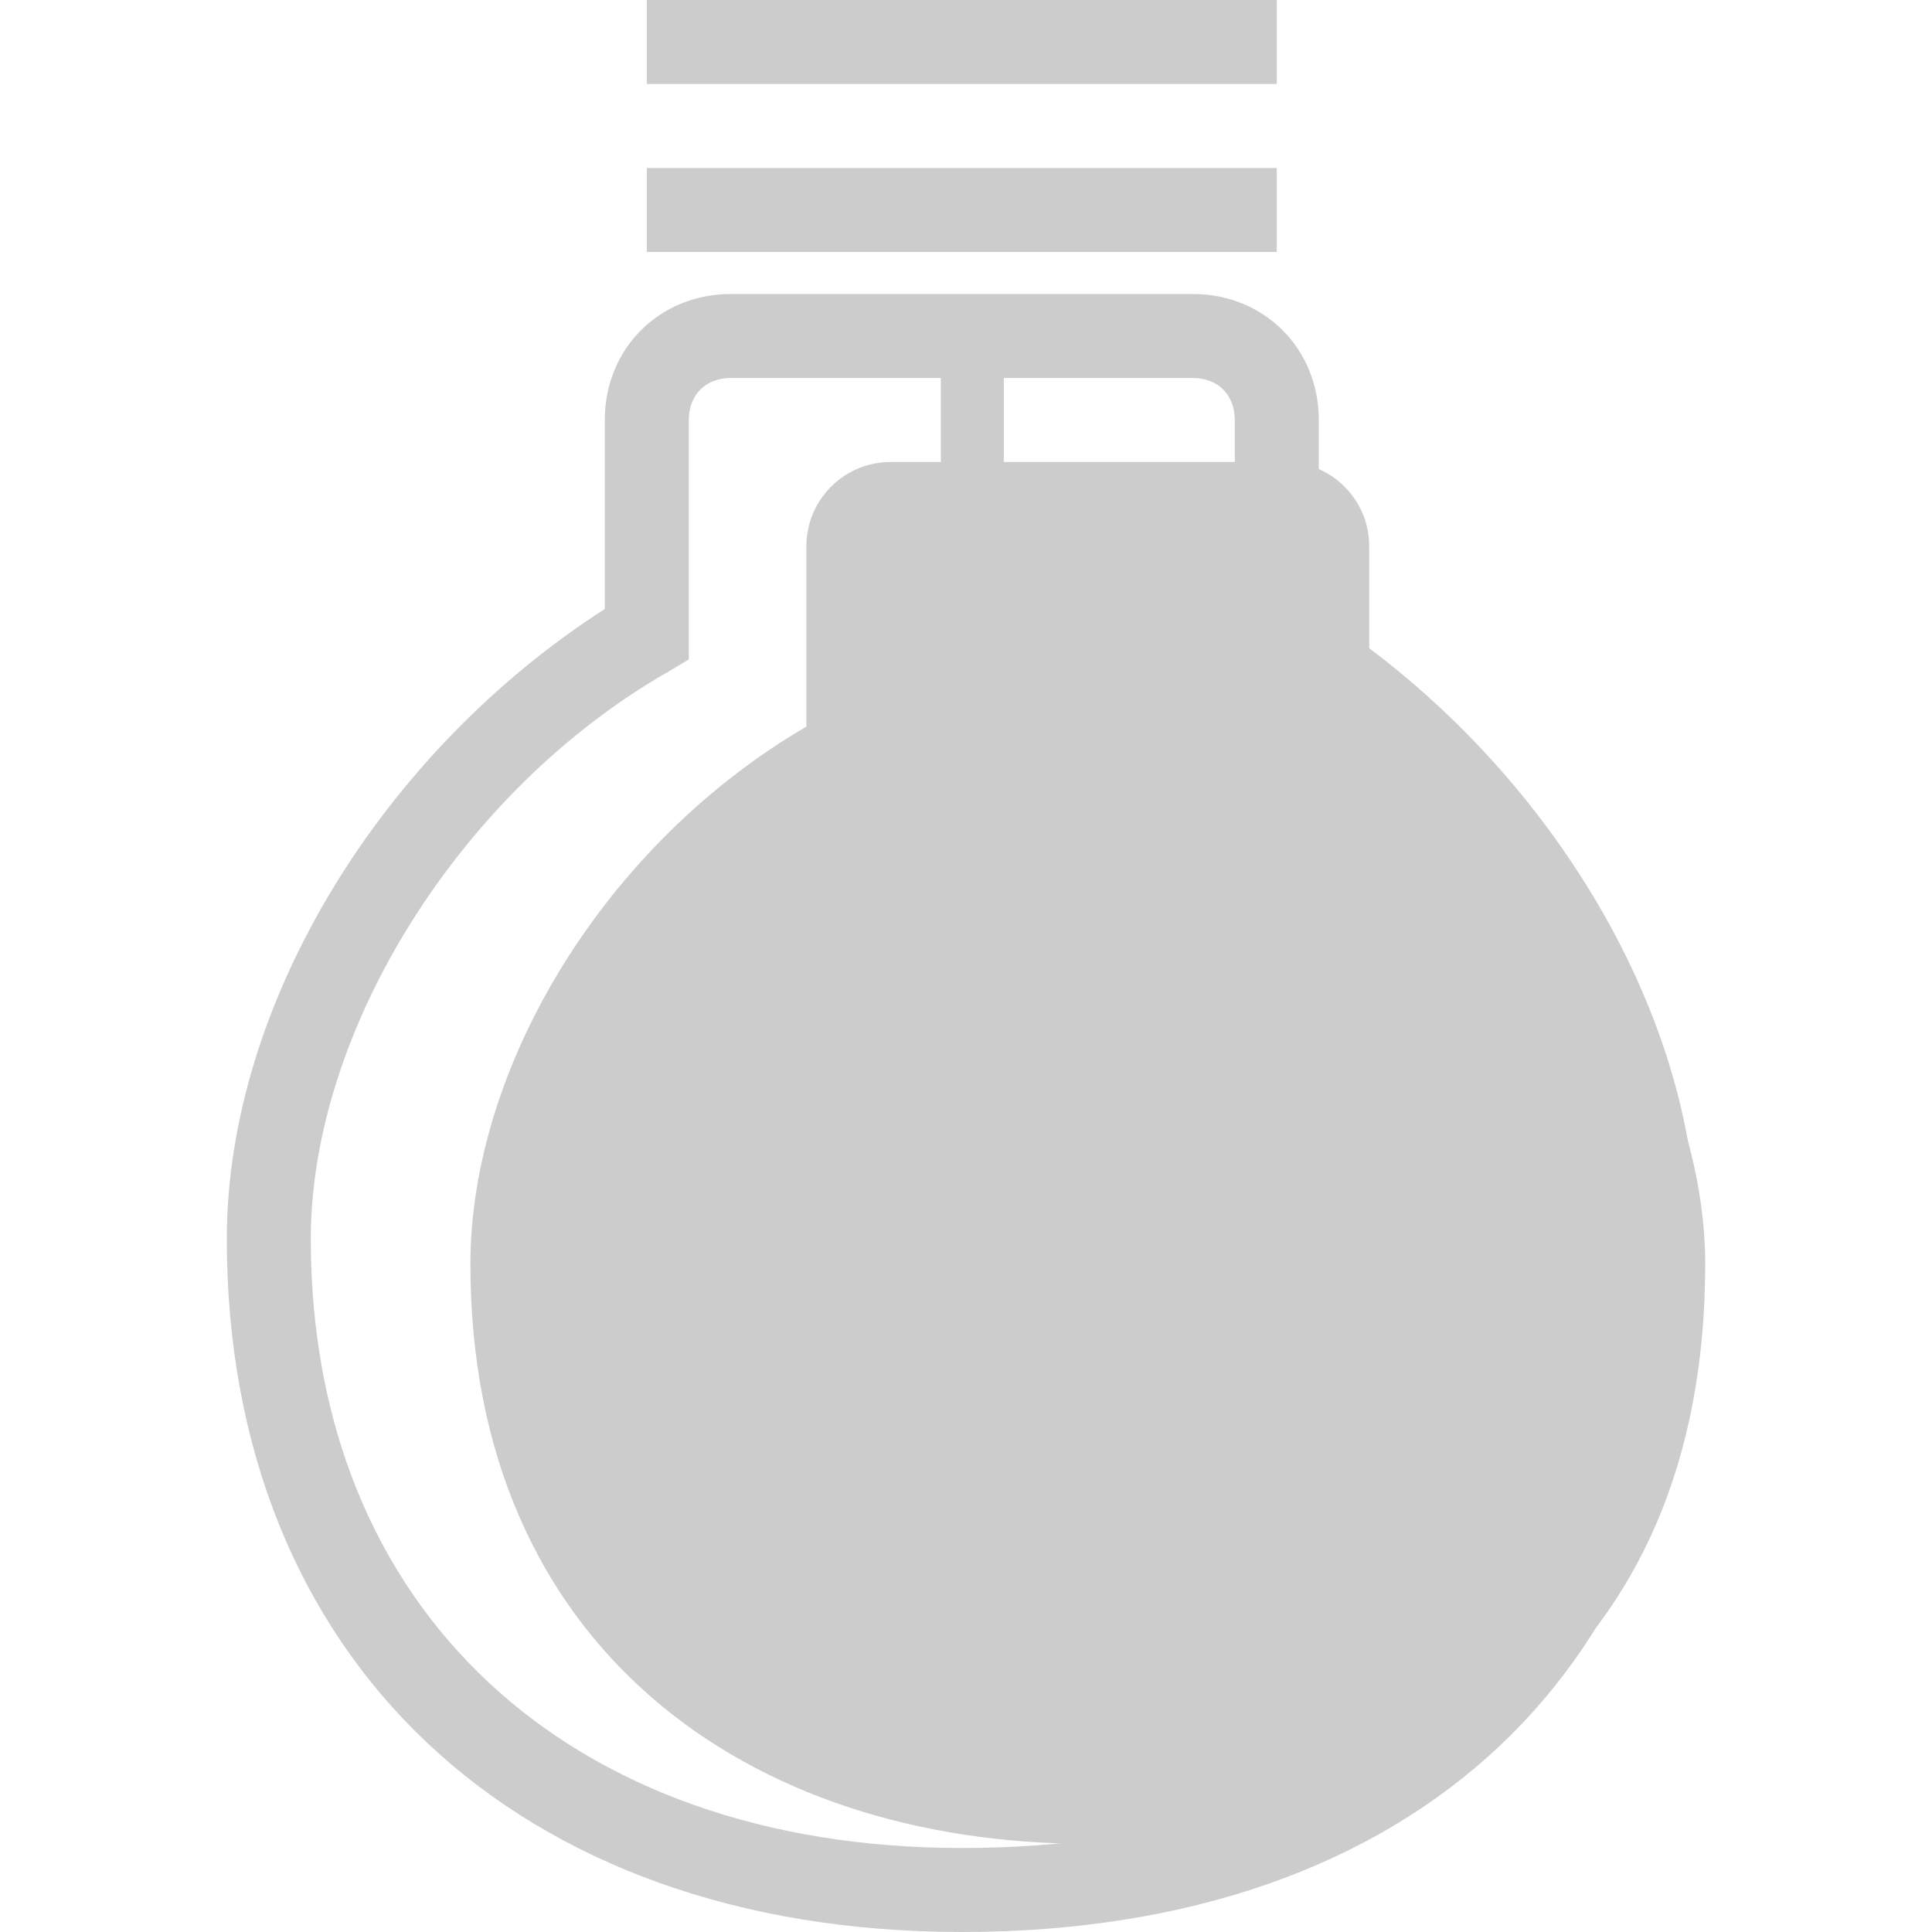 <?xml version="1.0" standalone="no"?><!DOCTYPE svg PUBLIC "-//W3C//DTD SVG 1.1//EN" "http://www.w3.org/Graphics/SVG/1.1/DTD/svg11.dtd">
<svg t="1660841857761" class="icon" viewBox="0 0 1024 1024" version="1.1"
    xmlns="http://www.w3.org/2000/svg" p-id="1544"
    xmlns:xlink="http://www.w3.org/1999/xlink" width="64" height="64">
    <defs>
        <style type="text/css">@font-face { font-family: feedback-iconfont; src: url("//at.alicdn.com/t/font_1031158_u69w8yhxdu.woff2?t=1630033759944") format("woff2"), url("//at.alicdn.com/t/font_1031158_u69w8yhxdu.woff?t=1630033759944") format("woff"), url("//at.alicdn.com/t/font_1031158_u69w8yhxdu.ttf?t=1630033759944") format("truetype"); }
        </style>
    </defs>
    <path d="M725.704 387.339V289.391c0-24.487-20.035-44.522-44.522-44.522h-209.252c-24.487 0-44.522 20.035-44.522 44.522v95.722c-106.852 62.33-178.087 180.313-178.087 284.939 0 202.574 146.922 307.2 327.235 307.2s327.235-95.722 327.235-307.2c0-102.4-73.461-220.383-178.087-282.713z" fill="#cccccc" p-id="1545"></path>
    <path d="M509.774 801.391c-80.139 0-144.696-64.557-144.696-144.696s64.557-144.696 144.696-144.696 144.696 64.557 144.696 144.696-64.557 144.696-144.696 144.696z m0-244.87C454.122 556.522 409.6 601.043 409.6 656.696s44.522 100.174 100.174 100.174 100.174-44.522 100.174-100.174-44.522-100.174-100.174-100.174z" fill="#cccccc" p-id="1546"></path>
    <path d="M498.643 178.087l33.391 2.226v378.435L498.643 556.522V178.087z" fill="#cccccc" p-id="1547"></path>
    <path d="M509.774 1024C273.809 1024 120.209 879.304 120.209 656.696c0-124.661 82.365-258.226 200.348-333.913V222.609c0-37.843 28.939-66.783 66.783-66.783h244.87c37.843 0 66.783 28.939 66.783 66.783v102.4c117.983 75.687 200.348 209.252 200.348 331.687C899.339 883.757 750.191 1024 509.774 1024zM387.339 200.348c-13.357 0-22.261 8.904-22.261 22.261v126.887l-11.13 6.678C244.87 418.504 164.73 545.391 164.73 656.696 164.73 852.591 300.522 979.478 509.774 979.478 725.704 979.478 854.817 859.27 854.817 656.696c0-109.078-80.139-235.965-189.217-300.522l-11.13-6.678V222.609c0-13.357-8.904-22.261-22.261-22.261H387.339zM342.817 89.043h333.913v44.522H342.817zM342.817 0h333.913v44.522H342.817z" fill="#cccccc" p-id="1548"></path>
    <path d="M612.174 868.174l-6.678-44.522c131.339-17.809 115.757-191.443 113.53-198.122l44.522-4.452c11.13 77.913-11.13 229.287-151.374 247.096z" fill="#cccccc" p-id="1549"></path>
</svg>